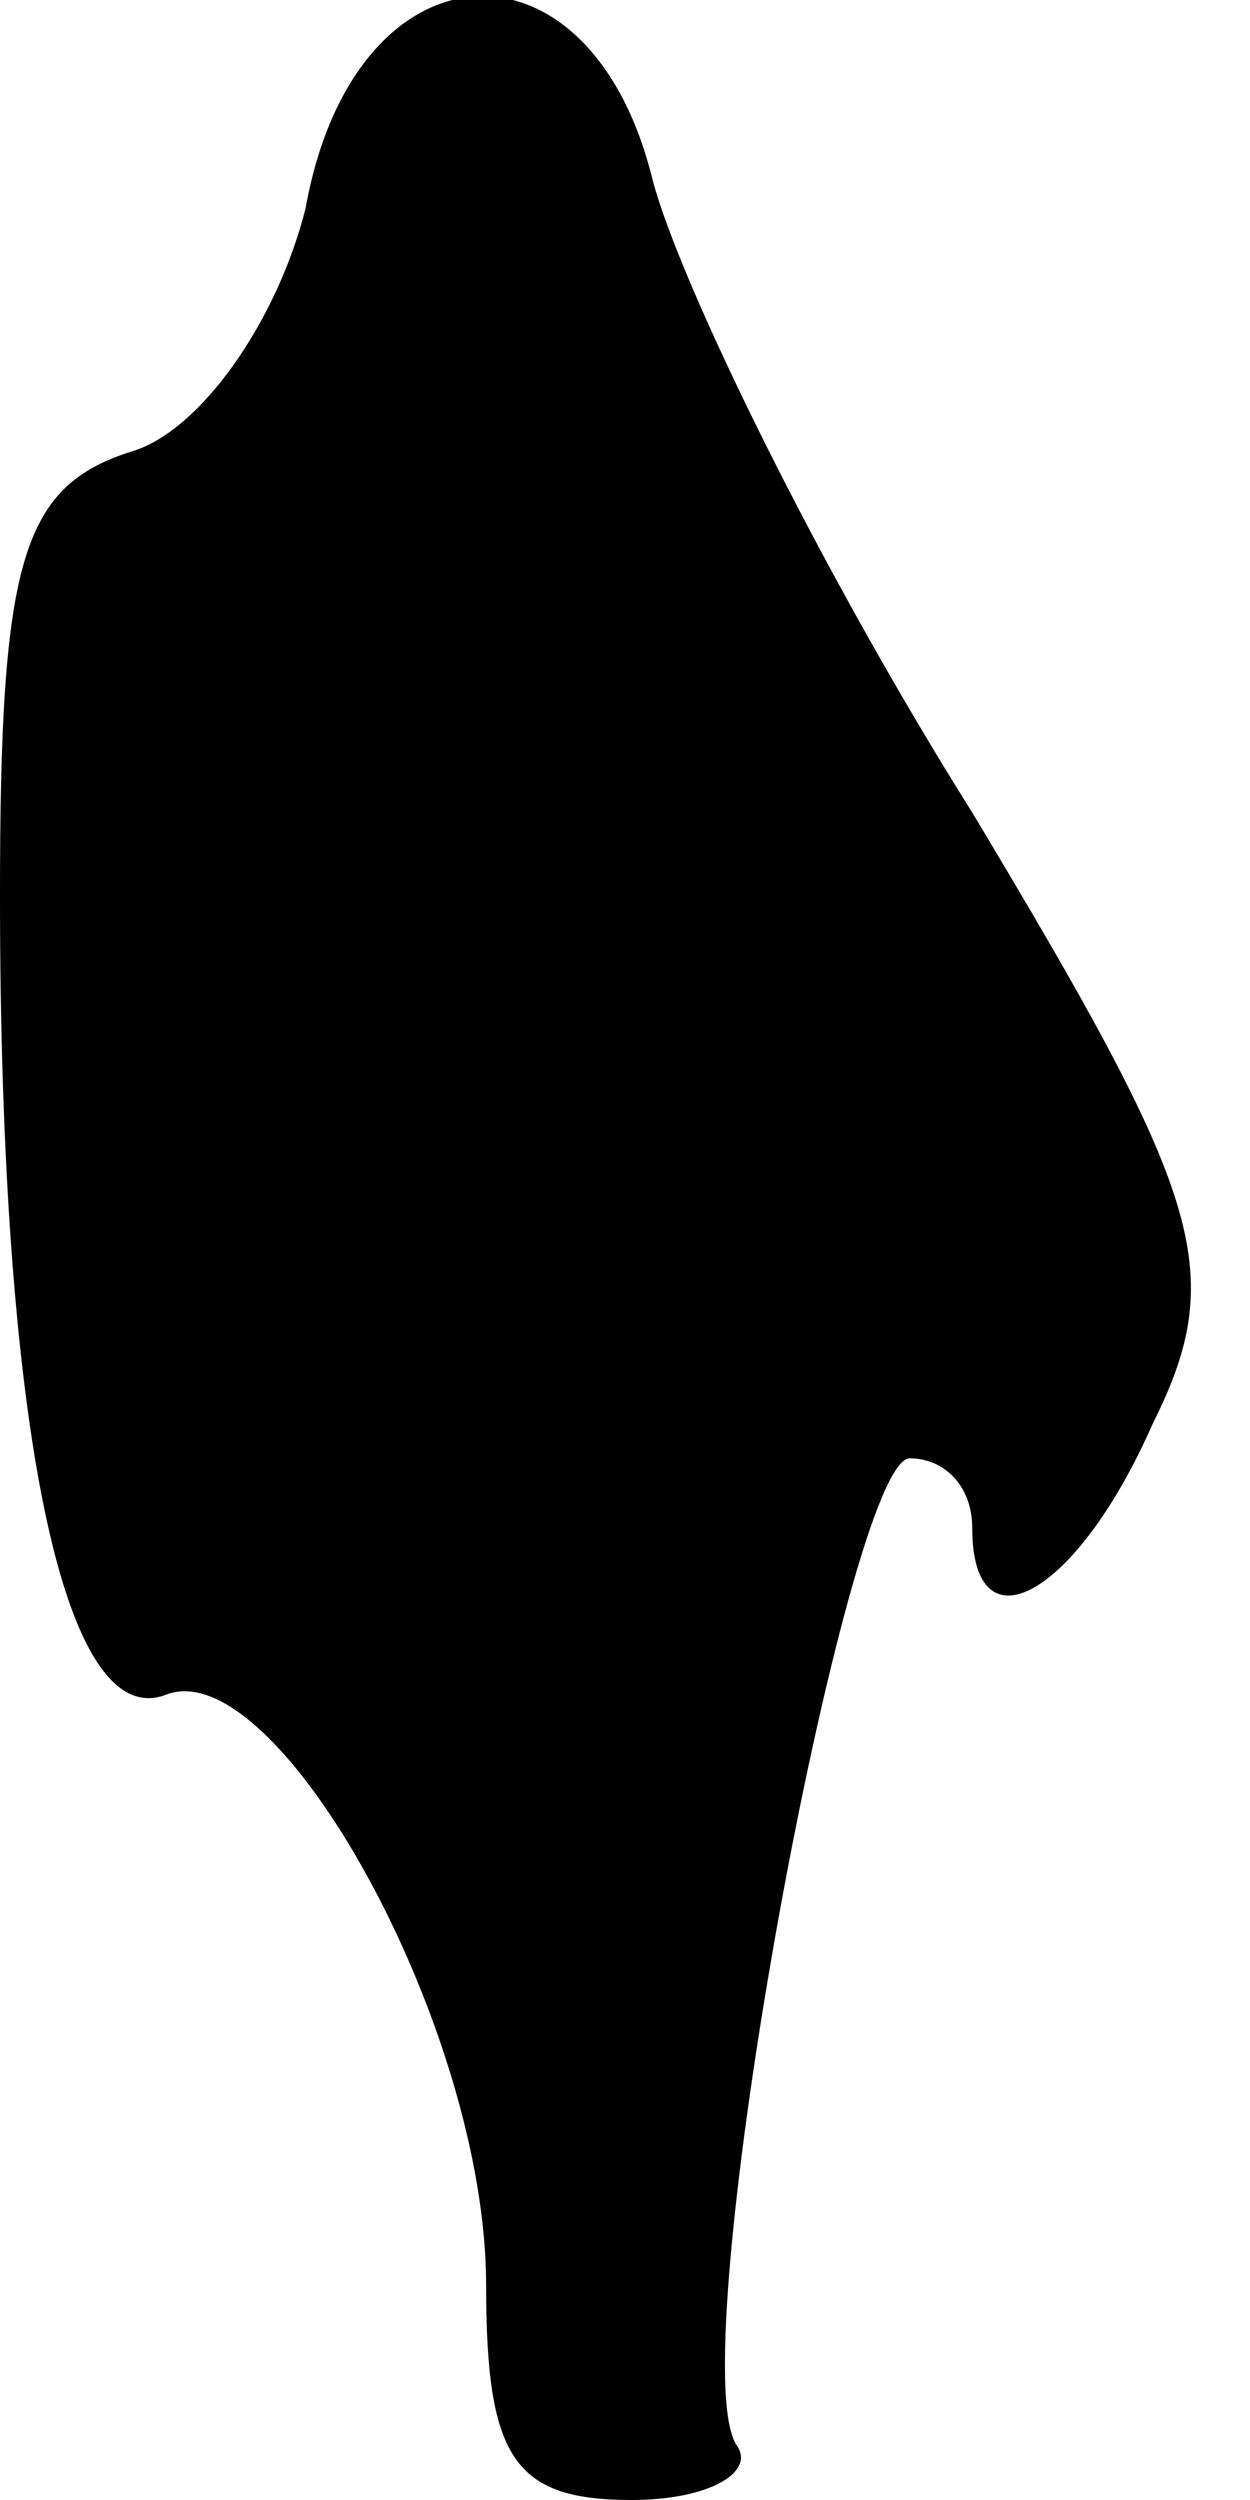 <?xml version="1.0" standalone="no"?>
<!DOCTYPE svg PUBLIC "-//W3C//DTD SVG 20010904//EN"
 "http://www.w3.org/TR/2001/REC-SVG-20010904/DTD/svg10.dtd">
<svg version="1.0" xmlns="http://www.w3.org/2000/svg"
 width="18pt" height="36pt" viewBox="0 0 18 36"
 preserveAspectRatio="xMidYMid meet">
<g transform="translate(0,36) scale(0.1,-0.1)"
fill="#000000" stroke="none">
<path fill="#000000" stroke="none" d="M44 330 c-4 -16 -15 -32 -25 -35 -16
-5 -19 -16 -19 -64 0 -76 9 -121 24 -115 16 6 46 -48 46 -85 0 -25 4 -31 21
-31 11 0 18 4 15 8 -8 13 16 142 25 142 5 0 9 -4 9 -10 0 -18 15 -10 26 15 11
22 7 33 -26 88 -22 35 -42 76 -46 91 -9 37 -43 35 -50 -4z"/>
</g>
</svg>
